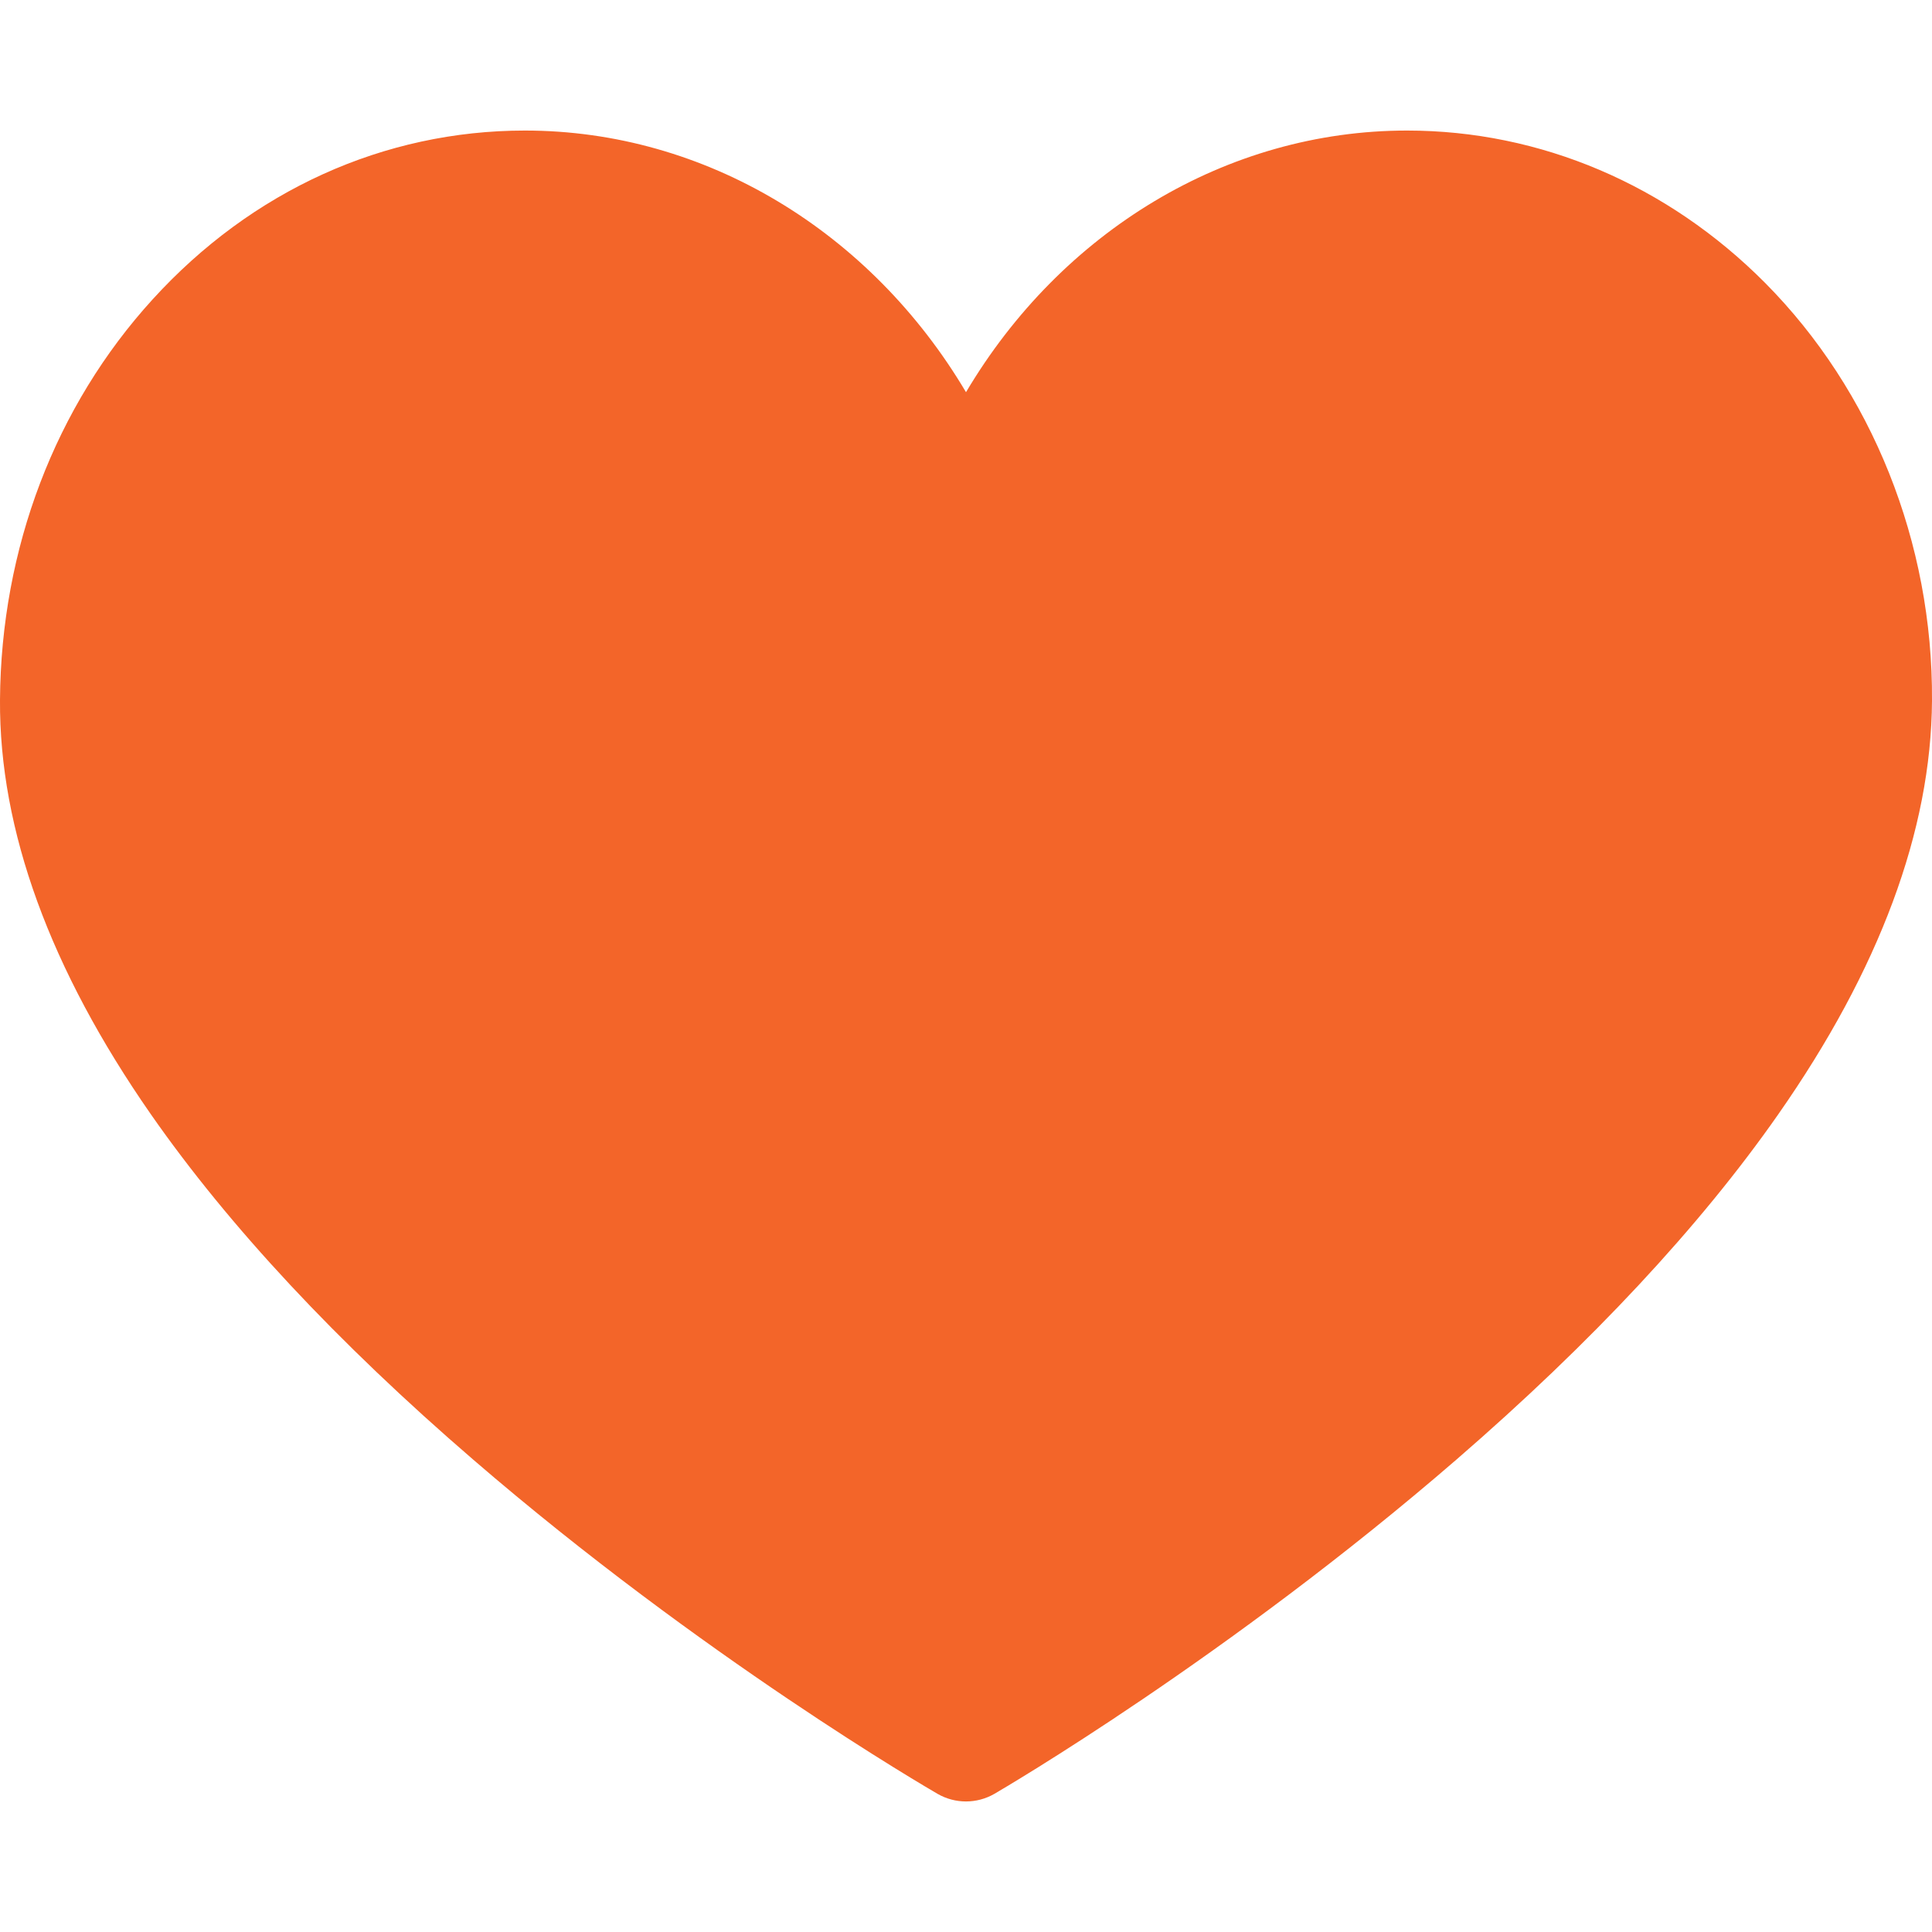 <svg width="21" height="21" viewBox="0 0 21 21" fill="none" xmlns="http://www.w3.org/2000/svg">
<g clip-path="url(#clip0_611_2321)">
<path d="M10.5 19.581C10.394 19.581 10.288 19.554 10.192 19.499C10.089 19.439 7.633 18.013 5.143 15.865C3.666 14.592 2.488 13.329 1.64 12.112C0.543 10.536 -0.009 9.021 0 7.608C0.011 5.964 0.599 4.417 1.659 3.254C2.736 2.071 4.173 1.419 5.706 1.419C7.67 1.419 9.466 2.519 10.5 4.263C11.534 2.519 13.33 1.419 15.294 1.419C16.743 1.419 18.124 2.007 19.185 3.074C20.349 4.246 21.011 5.901 21 7.616C20.991 9.026 20.429 10.539 19.329 12.112C18.479 13.329 17.302 14.591 15.832 15.864C13.35 18.012 10.912 19.438 10.809 19.498C10.714 19.553 10.607 19.581 10.5 19.581Z" fill="#F36529"/>
</g>
<defs>
<clipPath id="clip0_611_2321">
<rect width="21" height="21" fill="white"/>
</clipPath>
</defs>
</svg>
